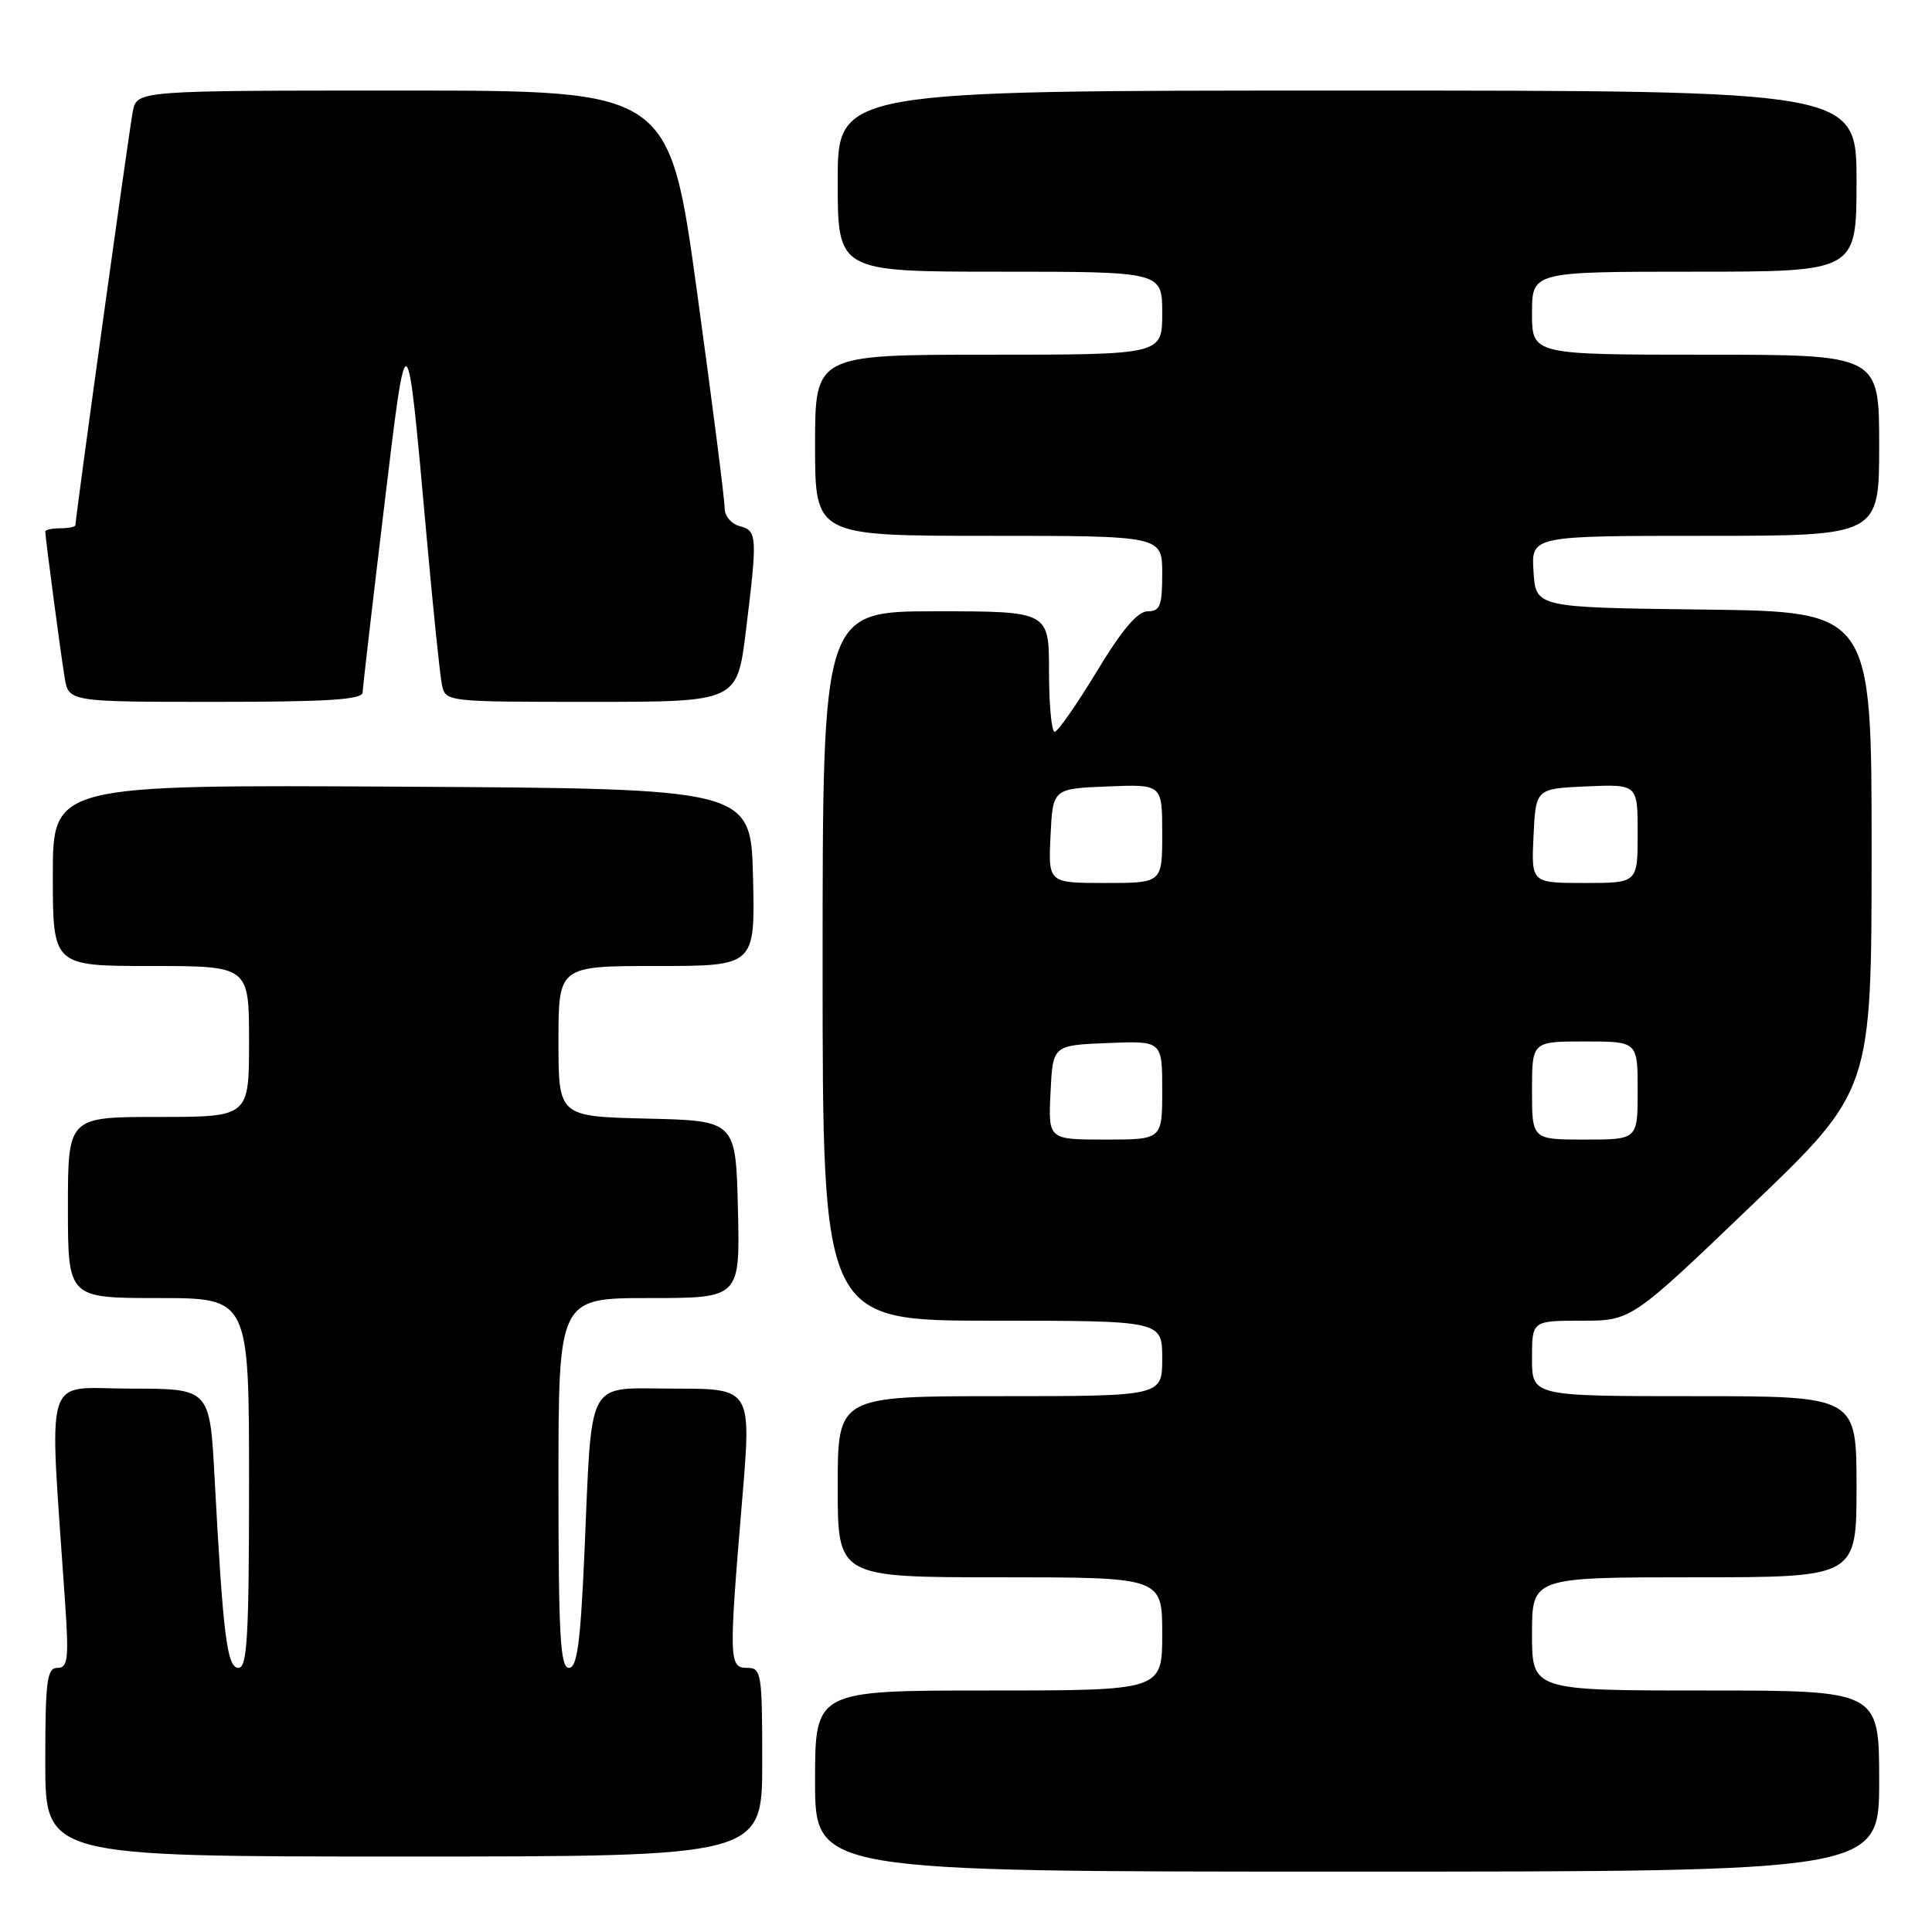 <?xml version="1.0" encoding="UTF-8" standalone="no"?>
<!DOCTYPE svg PUBLIC "-//W3C//DTD SVG 1.1//EN" "http://www.w3.org/Graphics/SVG/1.1/DTD/svg11.dtd" >
<svg xmlns="http://www.w3.org/2000/svg" xmlns:xlink="http://www.w3.org/1999/xlink" version="1.1" viewBox="0 0 256 256">
 <g >
 <path fill="currentColor"
d=" M 249.00 236.00 C 249.00 224.00 249.00 224.00 226.00 224.00 C 203.00 224.00 203.00 224.00 203.00 216.50 C 203.00 209.00 203.00 209.00 224.50 209.00 C 246.00 209.00 246.00 209.00 246.00 197.00 C 246.00 185.00 246.00 185.00 224.50 185.00 C 203.00 185.00 203.00 185.00 203.00 180.00 C 203.00 175.00 203.00 175.00 209.58 175.00 C 216.16 175.00 216.16 175.00 232.07 159.75 C 247.99 144.50 247.99 144.50 248.00 112.77 C 248.00 81.04 248.00 81.04 225.75 80.77 C 203.50 80.50 203.50 80.50 203.20 75.75 C 202.89 71.00 202.89 71.00 225.95 71.00 C 249.00 71.00 249.00 71.00 249.00 59.00 C 249.00 47.00 249.00 47.00 226.00 47.00 C 203.00 47.00 203.00 47.00 203.00 41.50 C 203.00 36.00 203.00 36.00 224.50 36.00 C 246.00 36.00 246.00 36.00 246.00 24.00 C 246.00 12.00 246.00 12.00 178.50 12.00 C 111.00 12.00 111.00 12.00 111.00 24.00 C 111.00 36.00 111.00 36.00 132.50 36.00 C 154.00 36.00 154.00 36.00 154.00 41.50 C 154.00 47.00 154.00 47.00 131.00 47.00 C 108.00 47.00 108.00 47.00 108.00 59.00 C 108.00 71.00 108.00 71.00 131.00 71.00 C 154.00 71.00 154.00 71.00 154.00 76.00 C 154.00 80.27 153.72 81.00 152.08 81.00 C 150.74 81.00 148.67 83.44 145.33 88.97 C 142.67 93.36 140.16 96.96 139.75 96.97 C 139.34 96.99 139.00 93.40 139.00 89.00 C 139.00 81.00 139.00 81.00 124.00 81.00 C 109.00 81.00 109.00 81.00 109.00 128.00 C 109.00 175.00 109.00 175.00 131.50 175.00 C 154.00 175.00 154.00 175.00 154.00 180.00 C 154.00 185.00 154.00 185.00 132.50 185.00 C 111.00 185.00 111.00 185.00 111.00 197.00 C 111.00 209.00 111.00 209.00 132.50 209.00 C 154.00 209.00 154.00 209.00 154.00 216.50 C 154.00 224.00 154.00 224.00 131.00 224.00 C 108.00 224.00 108.00 224.00 108.00 236.00 C 108.00 248.00 108.00 248.00 178.50 248.00 C 249.00 248.00 249.00 248.00 249.00 236.00 Z  M 101.00 233.50 C 101.00 221.67 100.89 221.00 99.00 221.00 C 96.59 221.00 96.56 220.00 98.34 198.75 C 99.58 184.00 99.58 184.00 89.38 184.00 C 77.44 184.00 78.49 182.03 77.42 206.25 C 76.90 217.80 76.46 221.00 75.38 221.00 C 74.24 221.00 74.00 216.66 74.00 196.50 C 74.00 172.00 74.00 172.00 86.03 172.00 C 98.06 172.00 98.06 172.00 97.78 160.25 C 97.50 148.50 97.50 148.50 85.75 148.22 C 74.00 147.94 74.00 147.94 74.00 137.97 C 74.00 128.00 74.00 128.00 87.03 128.00 C 100.06 128.00 100.06 128.00 99.78 116.25 C 99.50 104.50 99.50 104.50 53.25 104.24 C 7.00 103.98 7.00 103.98 7.00 115.99 C 7.00 128.00 7.00 128.00 20.00 128.00 C 33.00 128.00 33.00 128.00 33.00 138.00 C 33.00 148.00 33.00 148.00 21.00 148.00 C 9.00 148.00 9.00 148.00 9.00 160.00 C 9.00 172.00 9.00 172.00 21.00 172.00 C 33.00 172.00 33.00 172.00 33.00 196.50 C 33.00 216.82 32.76 221.00 31.60 221.00 C 30.08 221.00 29.56 216.83 28.43 195.75 C 27.80 184.00 27.80 184.00 17.28 184.00 C 5.56 184.00 6.50 180.94 8.62 212.25 C 9.14 219.86 9.00 221.00 7.61 221.00 C 6.22 221.00 6.00 222.69 6.00 233.50 C 6.00 246.00 6.00 246.00 53.50 246.00 C 101.00 246.00 101.00 246.00 101.00 233.50 Z  M 48.05 91.75 C 48.07 91.06 49.34 80.15 50.86 67.50 C 53.96 41.68 53.88 41.63 56.52 71.00 C 57.38 80.62 58.30 89.51 58.56 90.75 C 59.04 92.99 59.13 93.00 78.36 93.00 C 97.68 93.00 97.68 93.00 98.84 83.56 C 100.38 71.01 100.34 70.32 98.00 69.71 C 96.90 69.42 96.01 68.36 96.02 67.34 C 96.04 66.33 94.39 53.46 92.37 38.75 C 88.69 12.00 88.69 12.00 53.43 12.00 C 18.16 12.00 18.16 12.00 17.60 14.75 C 17.12 17.17 10.00 68.48 10.00 69.57 C 10.00 69.81 9.10 70.00 8.00 70.00 C 6.90 70.00 6.00 70.19 6.00 70.43 C 6.00 71.21 8.02 86.46 8.56 89.75 C 9.09 93.00 9.09 93.00 28.55 93.00 C 43.42 93.00 48.01 92.71 48.05 91.75 Z  M 139.20 144.75 C 139.50 138.50 139.50 138.50 146.75 138.21 C 154.00 137.91 154.00 137.91 154.00 144.46 C 154.00 151.00 154.00 151.00 146.45 151.00 C 138.90 151.00 138.90 151.00 139.20 144.75 Z  M 203.00 144.50 C 203.00 138.00 203.00 138.00 210.00 138.00 C 217.00 138.00 217.00 138.00 217.00 144.50 C 217.00 151.00 217.00 151.00 210.00 151.00 C 203.00 151.00 203.00 151.00 203.00 144.50 Z  M 139.20 110.75 C 139.50 104.50 139.50 104.50 146.75 104.21 C 154.00 103.91 154.00 103.91 154.00 110.46 C 154.00 117.00 154.00 117.00 146.45 117.00 C 138.90 117.00 138.90 117.00 139.20 110.75 Z  M 203.20 110.75 C 203.50 104.50 203.50 104.50 210.25 104.20 C 217.00 103.91 217.00 103.91 217.00 110.45 C 217.00 117.00 217.00 117.00 209.95 117.00 C 202.90 117.00 202.90 117.00 203.20 110.75 Z "/>
</g>
</svg>